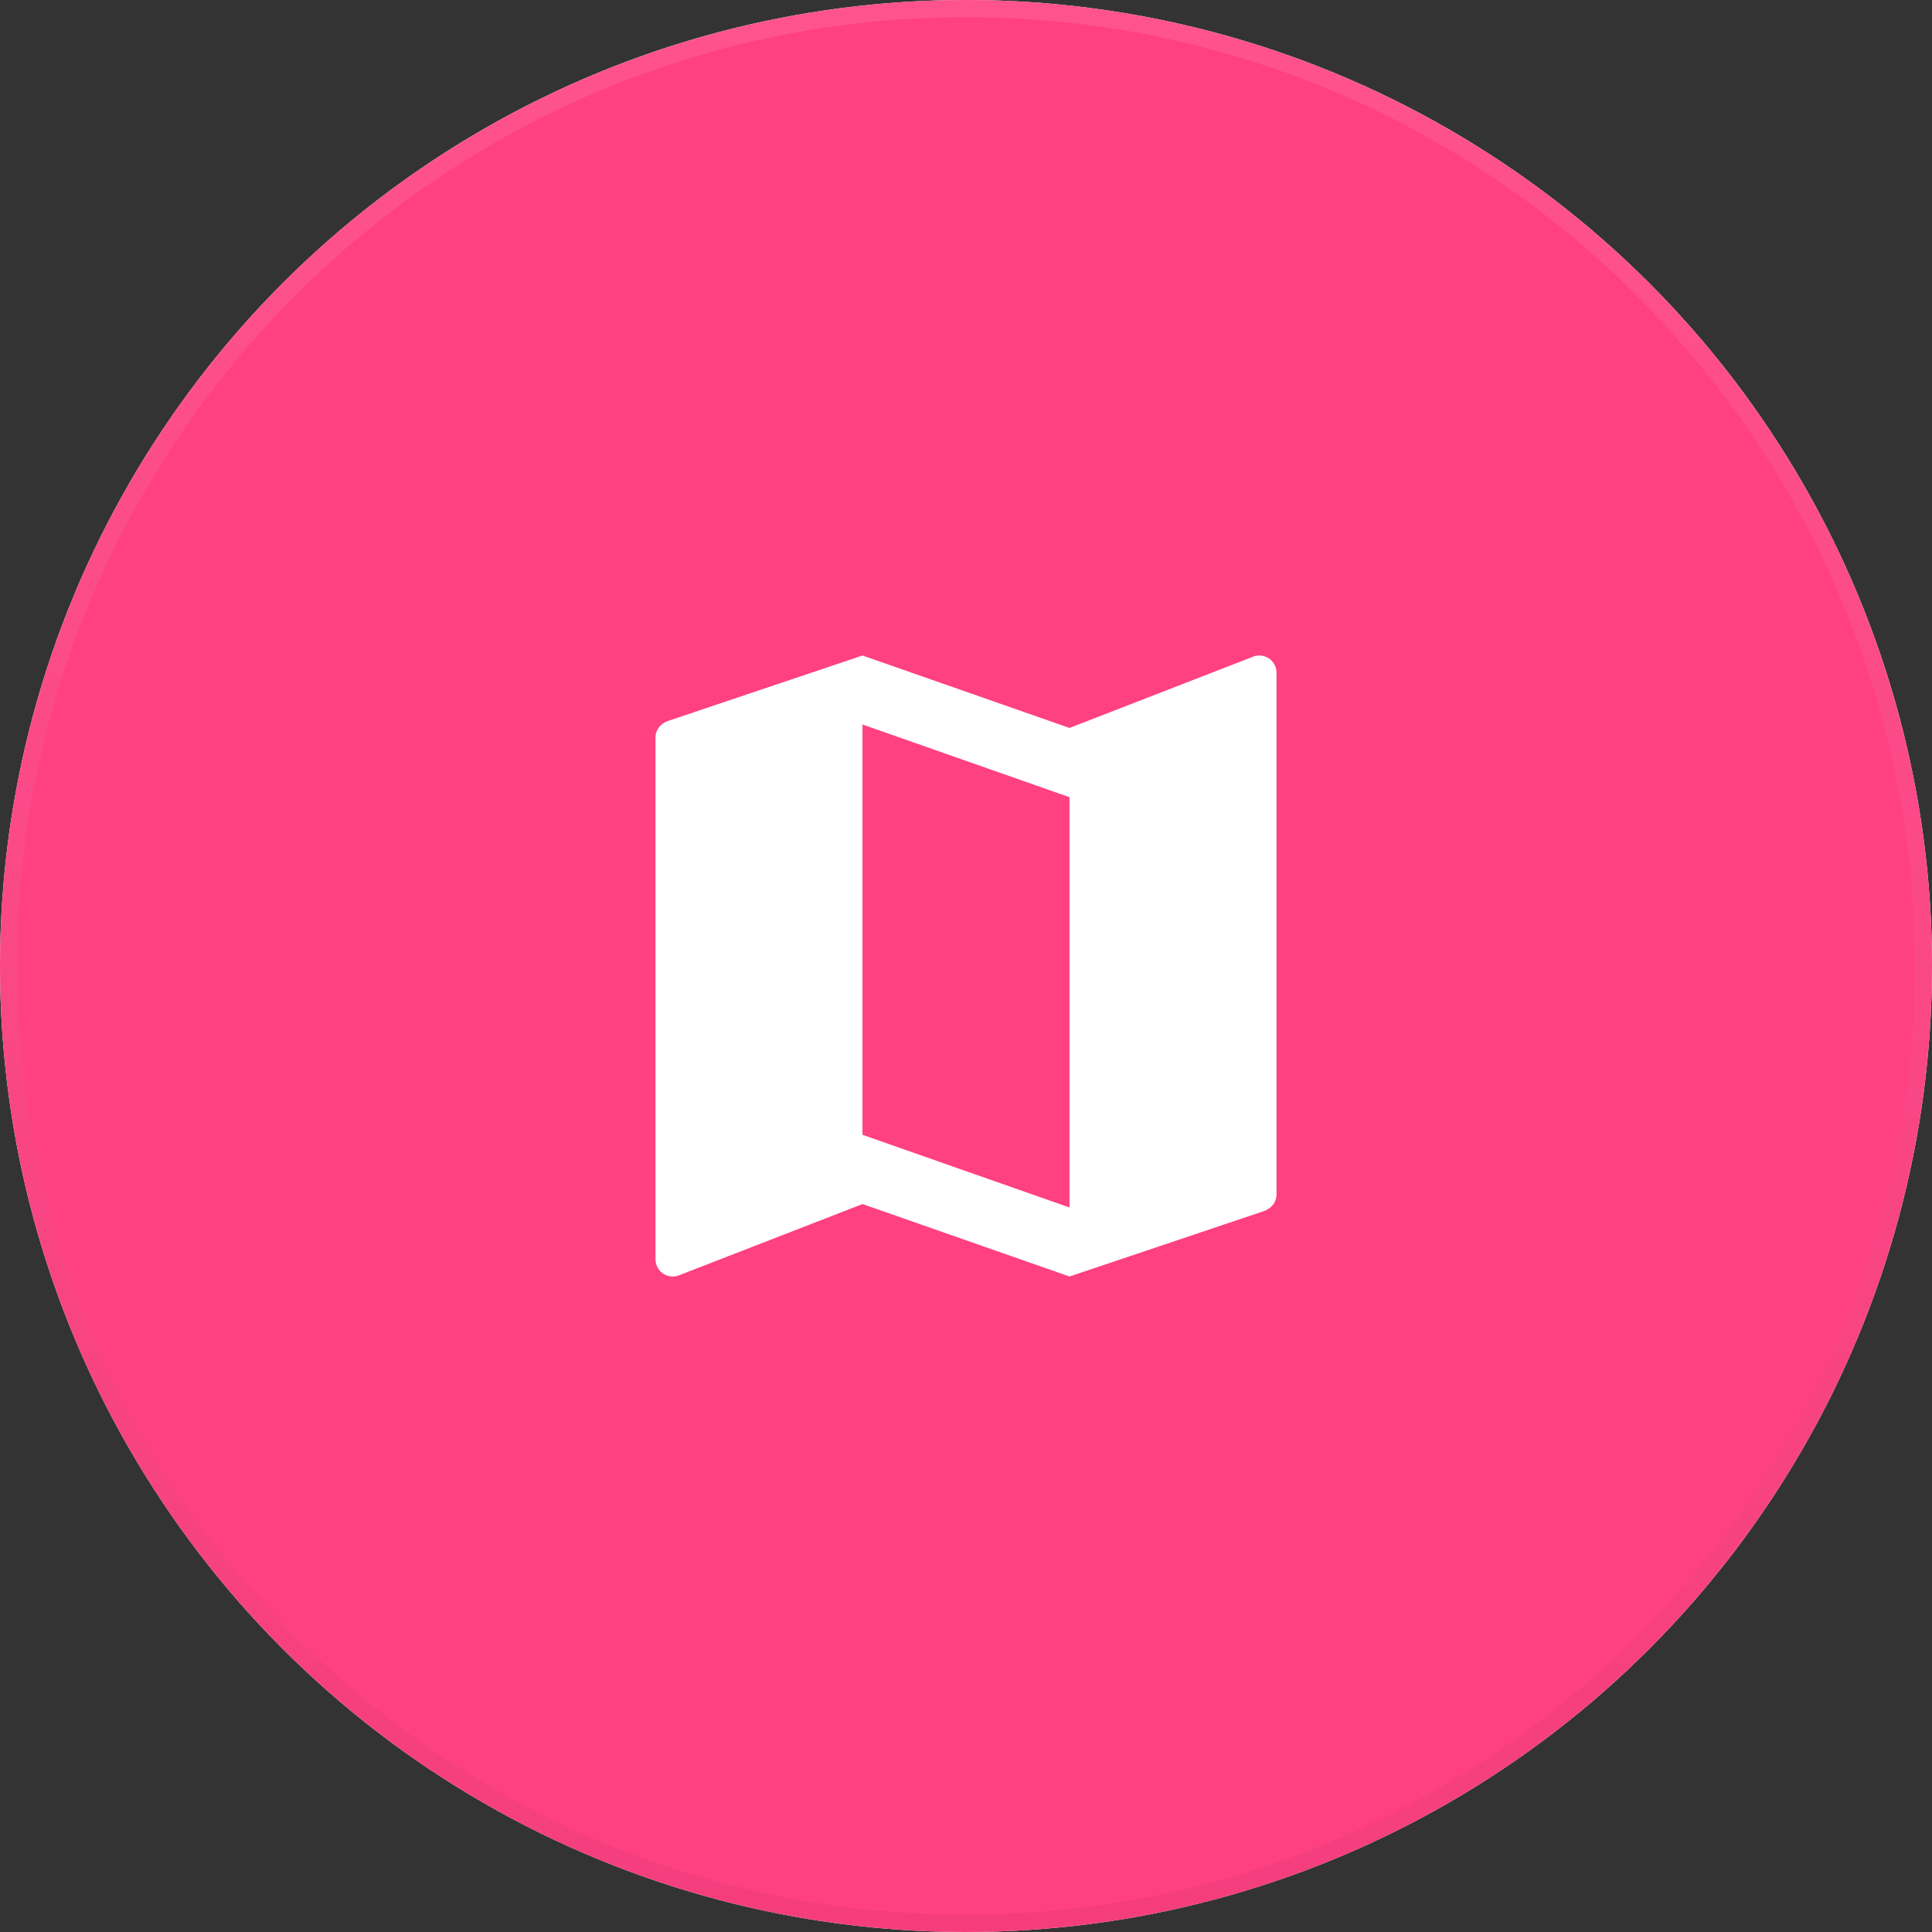 <?xml version="1.0" encoding="utf-8"?>
<!-- Generator: Adobe Illustrator 16.0.4, SVG Export Plug-In . SVG Version: 6.00 Build 0)  -->
<!DOCTYPE svg PUBLIC "-//W3C//DTD SVG 1.1//EN" "http://www.w3.org/Graphics/SVG/1.1/DTD/svg11.dtd">
<svg version="1.1" id="Layer_1" xmlns="http://www.w3.org/2000/svg" xmlns:xlink="http://www.w3.org/1999/xlink" x="0px" y="0px"
	 width="56px" height="56px" viewBox="0 0 56 56" enable-background="new 0 0 56 56" xml:space="preserve">
<rect x="0" y="0" width="56" height="56" fill="#333333" stroke="none"/>
<g id="XMLID_49_">
	<g>
		<circle fill="#FFFFFF" cx="28" cy="28" r="28"/>
		<circle fill="#FF4081" cx="28" cy="28" r="28"/>
		<g opacity="0.04">
			
				<linearGradient id="SVGID_1_" gradientUnits="userSpaceOnUse" x1="476" y1="-663" x2="476" y2="-607" gradientTransform="matrix(1 0 0 -1 -448 -607)">
				<stop  offset="0" style="stop-color:#000000"/>
				<stop  offset="0.138" style="stop-color:#000000;stop-opacity:0.863"/>
				<stop  offset="1" style="stop-color:#000000;stop-opacity:0"/>
			</linearGradient>
			<path fill="url(#SVGID_1_)" d="M28,0.5c15.163,0,27.5,12.336,27.5,27.5c0,15.163-12.337,27.5-27.5,27.5
				C12.836,55.5,0.5,43.163,0.5,28C0.5,12.836,12.836,0.5,28,0.5 M28,0C12.536,0,0,12.537,0,28c0,15.464,12.536,28,28,28
				c15.465,0,28-12.536,28-28C56,12.537,43.465,0,28,0L28,0z"/>
		</g>
		<g opacity="0.1">
			
				<linearGradient id="SVGID_2_" gradientUnits="userSpaceOnUse" x1="476" y1="-663" x2="476" y2="-607" gradientTransform="matrix(1 0 0 -1 -448 -607)">
				<stop  offset="0" style="stop-color:#FFFFFF;stop-opacity:0"/>
				<stop  offset="0.863" style="stop-color:#FFFFFF;stop-opacity:0.863"/>
				<stop  offset="1" style="stop-color:#FFFFFF"/>
			</linearGradient>
			<path fill="url(#SVGID_2_)" d="M28,0.5c15.163,0,27.5,12.336,27.5,27.5c0,15.163-12.337,27.5-27.5,27.5
				C12.836,55.5,0.5,43.163,0.5,28C0.5,12.836,12.836,0.5,28,0.5 M28,0C12.536,0,0,12.537,0,28c0,15.464,12.536,28,28,28
				c15.465,0,28-12.536,28-28C56,12.537,43.465,0,28,0L28,0z"/>
		</g>
	</g>
</g>
<g id="ic_x5F_guide_x5F_dark_x0D_">
	<g>
		<path fill="#FFFFFF" d="M36.5,19c-0.055,0-0.107,0.006-0.156,0.025L31,21.1L25,19l-5.637,1.897C19.153,20.967,19,21.149,19,21.377
			V36.5c0,0.276,0.224,0.5,0.5,0.5c0.055,0,0.107-0.006,0.157-0.025L25,34.9l6,2.1l5.638-1.897C36.848,35.029,37,34.851,37,34.621
			V19.5C37,19.223,36.777,19,36.5,19z M31,35l-6-2.107V21l6,2.107V35z"/>
	</g>
	<polygon fill="none" points="52,52 4,52 4,4 52,4 	"/>
	<polygon fill="none" points="52,52 4,52 4,4 52,4 	"/>
</g>
</svg>
